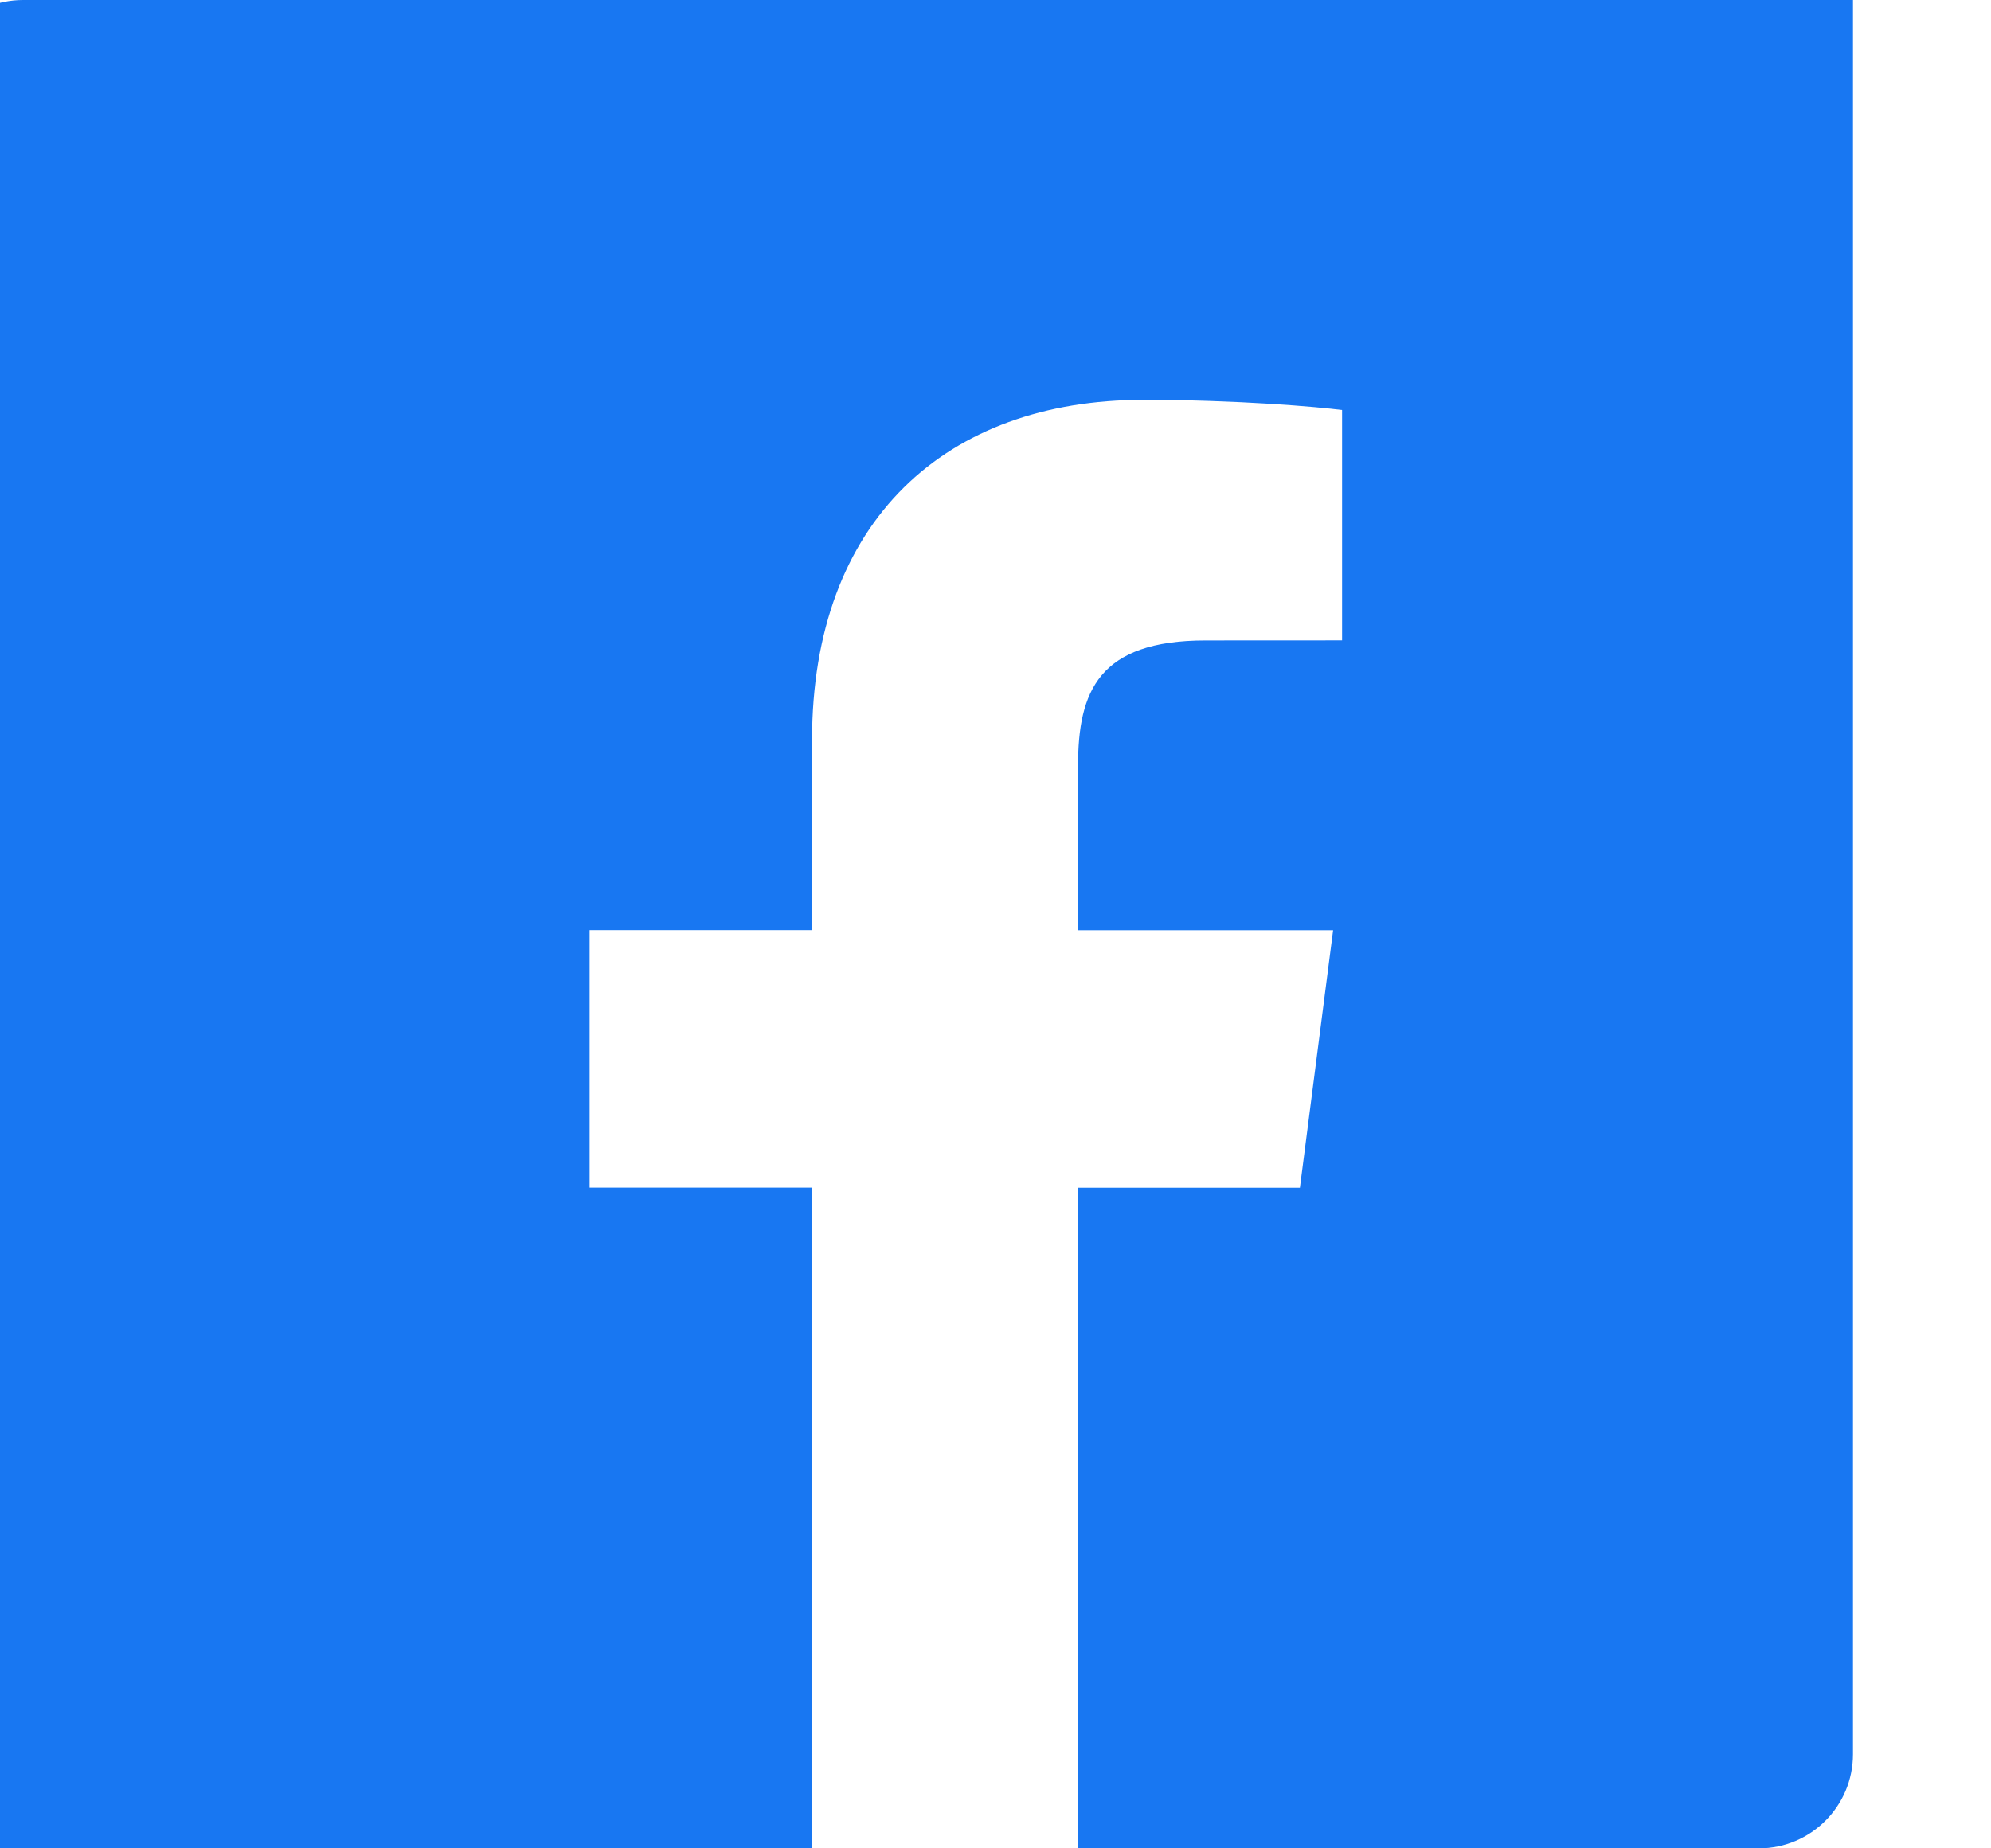 <svg xmlns="http://www.w3.org/2000/svg" width="28" height="26" viewBox="0 0 28 26">
    <path d="M22.675 0h-22.35c-.732 0-1.325.593-1.325 1.325v28.351c0 .731.593 1.325 .925 1.324h11.495v-14.294h-3.128v-3.622h3.128v-2.671c0-3.1 1.893-4.788 4.659-4.788 1.325 0 2.463.099 2.795.143v3.24l-1.918.001c-1.504 0-1.795.715-1.795 1.763v2.313h3.587l-.467 3.622h-3.12v9.293h9.575c.73 0 1.323-.593 1.323-1.325v-28.35c0-.732-.593-1.325-1.325-1.325z" fill="#1877f2"/>
</svg>